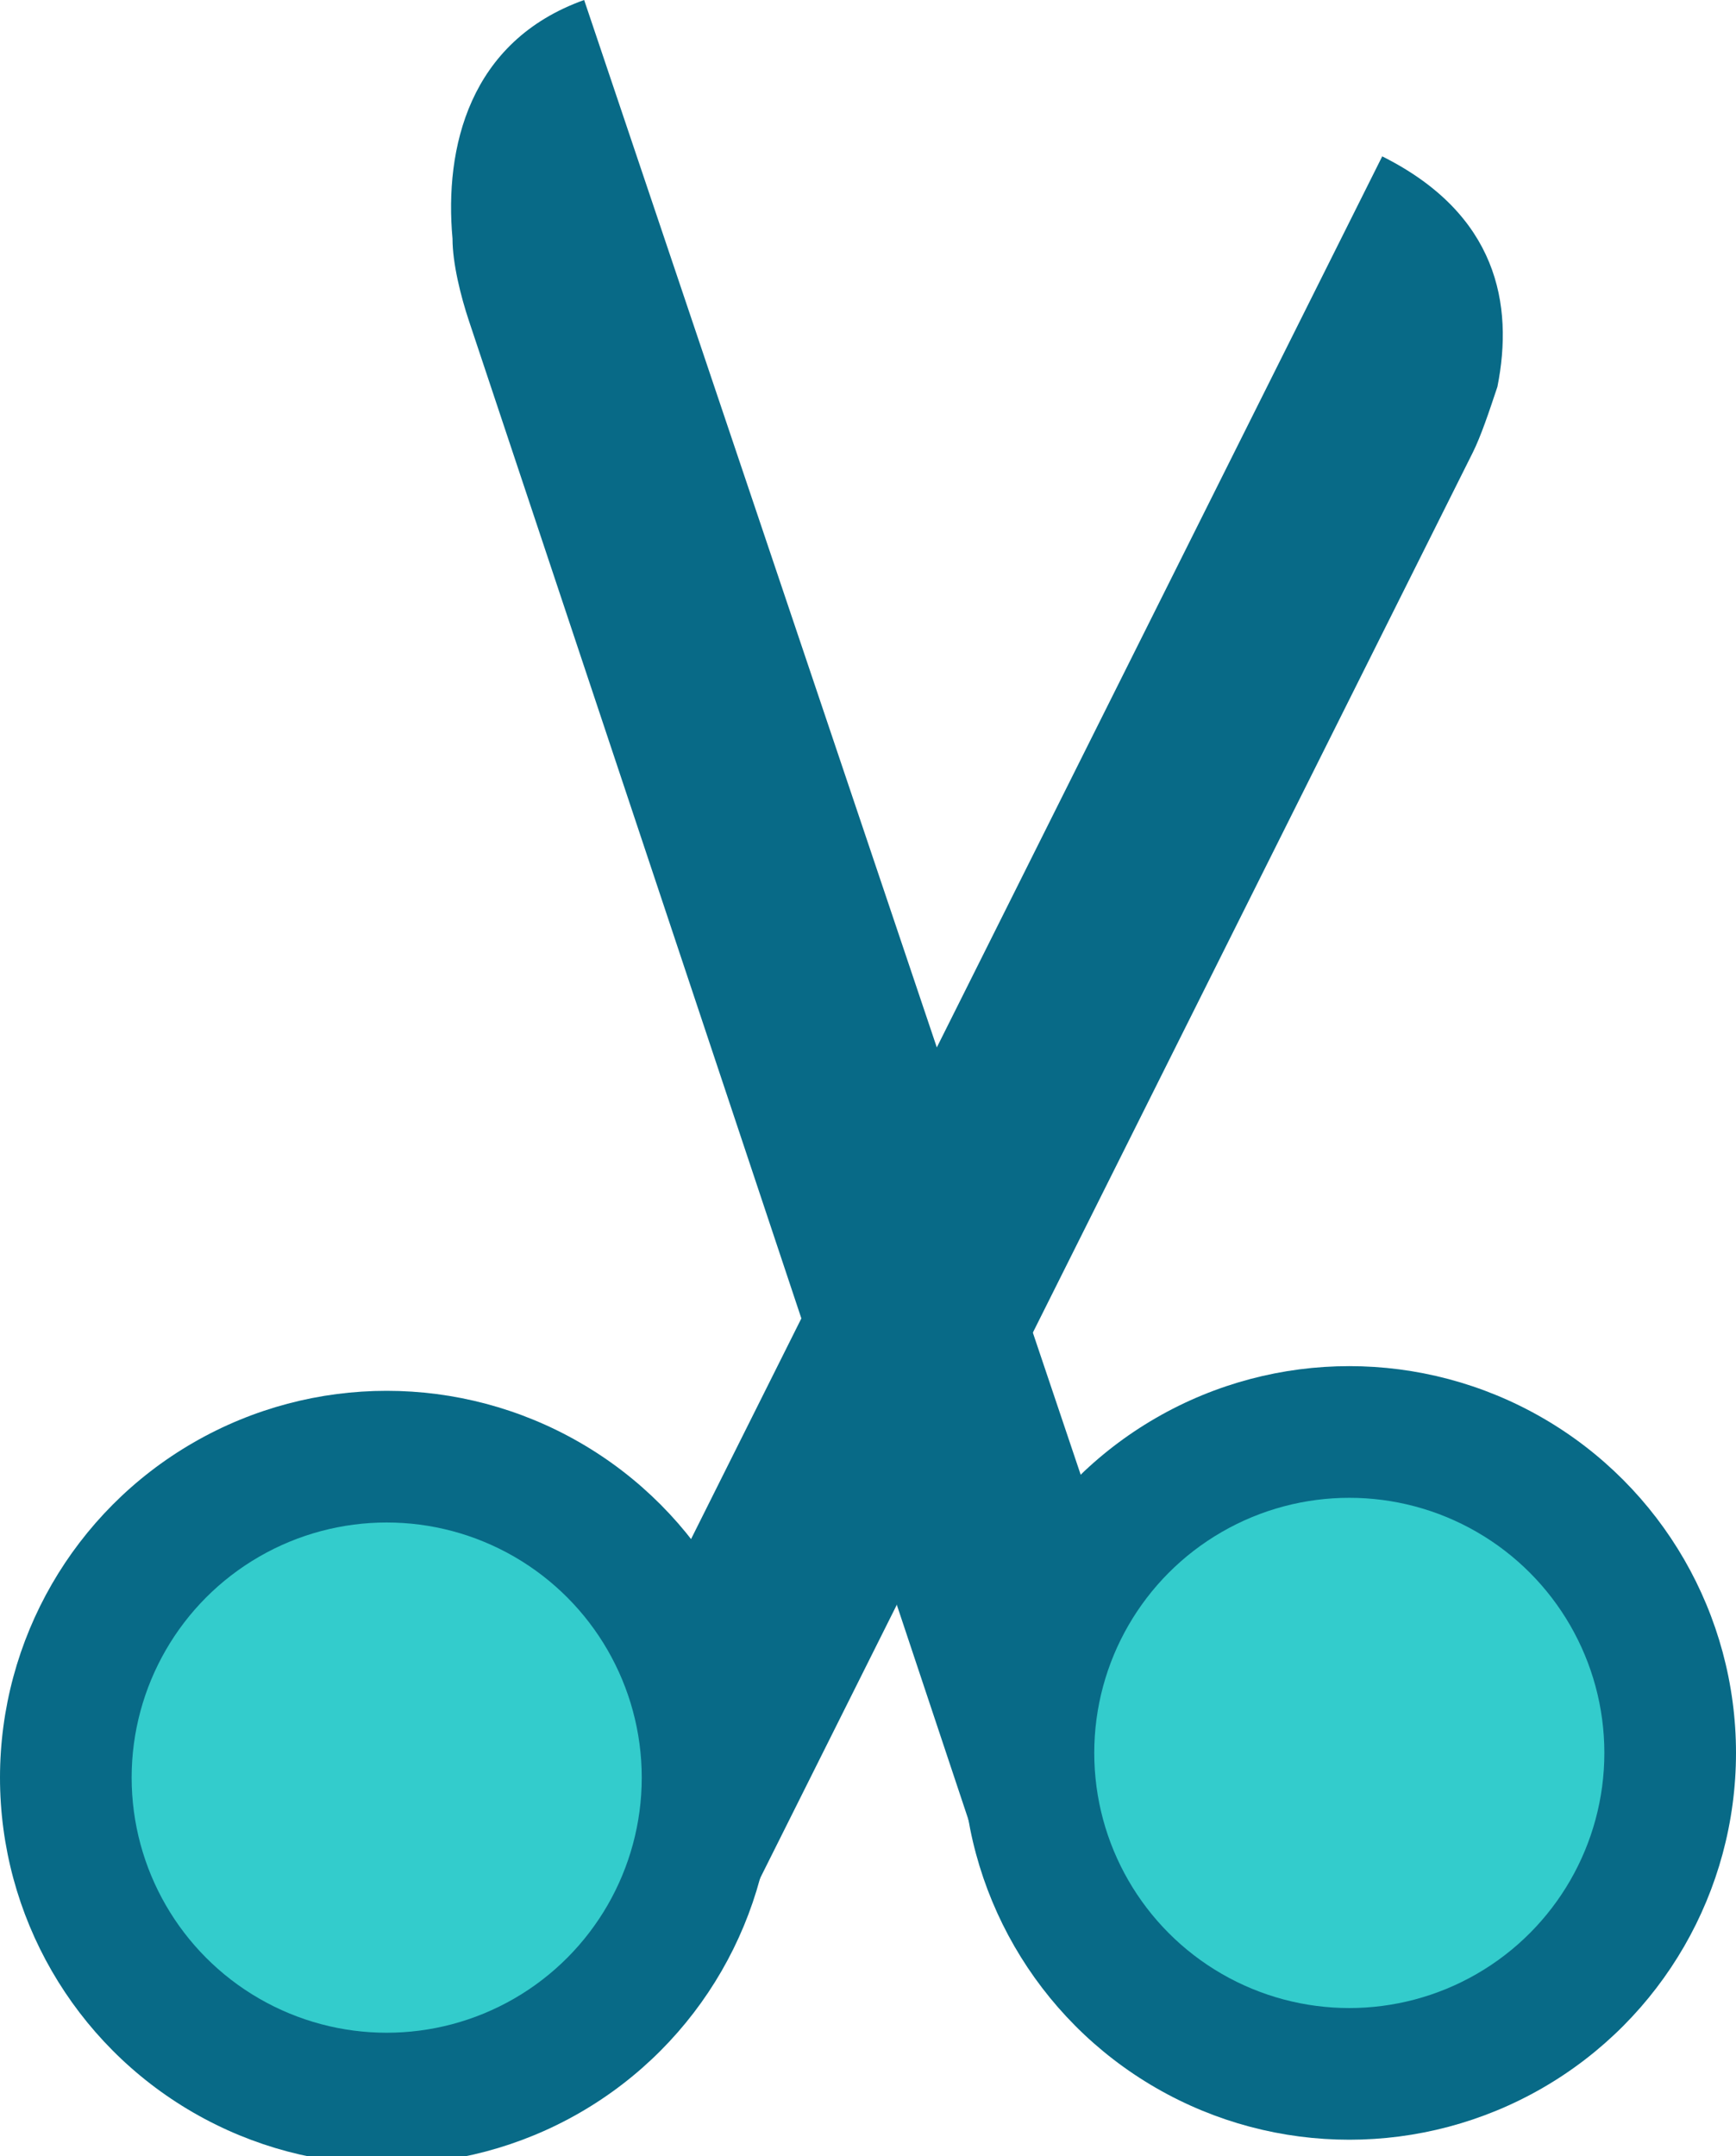 <!-- Generator: Adobe Illustrator 19.0.0, SVG Export Plug-In  -->
<svg version="1.1"
	 xmlns="http://www.w3.org/2000/svg" xmlns:xlink="http://www.w3.org/1999/xlink" xmlns:a="http://ns.adobe.com/AdobeSVGViewerExtensions/3.0/"
	 x="0px" y="0px" width="21.1px" height="26.2px" viewBox="0 0 21.1 26.2" style="enable-background:new 0 0 21.1 26.2;"
	 xml:space="preserve">
<style type="text/css">
	.st0{fill:#086A87;}
	.st1{fill:#33CCCC;}
</style>
<defs>
</defs>
<circle class="st0" cx="16.4" cy="21.3" r="4.7"/>
<circle class="st0" cx="4.7" cy="21.6" r="4.7"/>
<circle class="st1" cx="4.7" cy="21.6" r="3.1"/>
<circle class="st1" cx="16.4" cy="21.3" r="3.1"/>
<path class="st0" d="M16.8,1.9L7.7,20.1L9,23.3l8.9-17.8C18,5.3,18.1,5,18.2,4.7C18.4,3.7,18.2,2.6,16.8,1.9z"/>
<path class="st0" d="M5.7,3.9l6.2,18.6l1.7-3.2L7.1,0C5.7,0.5,5.4,1.8,5.5,2.9C5.5,3.2,5.6,3.6,5.7,3.9z"/>
</svg>